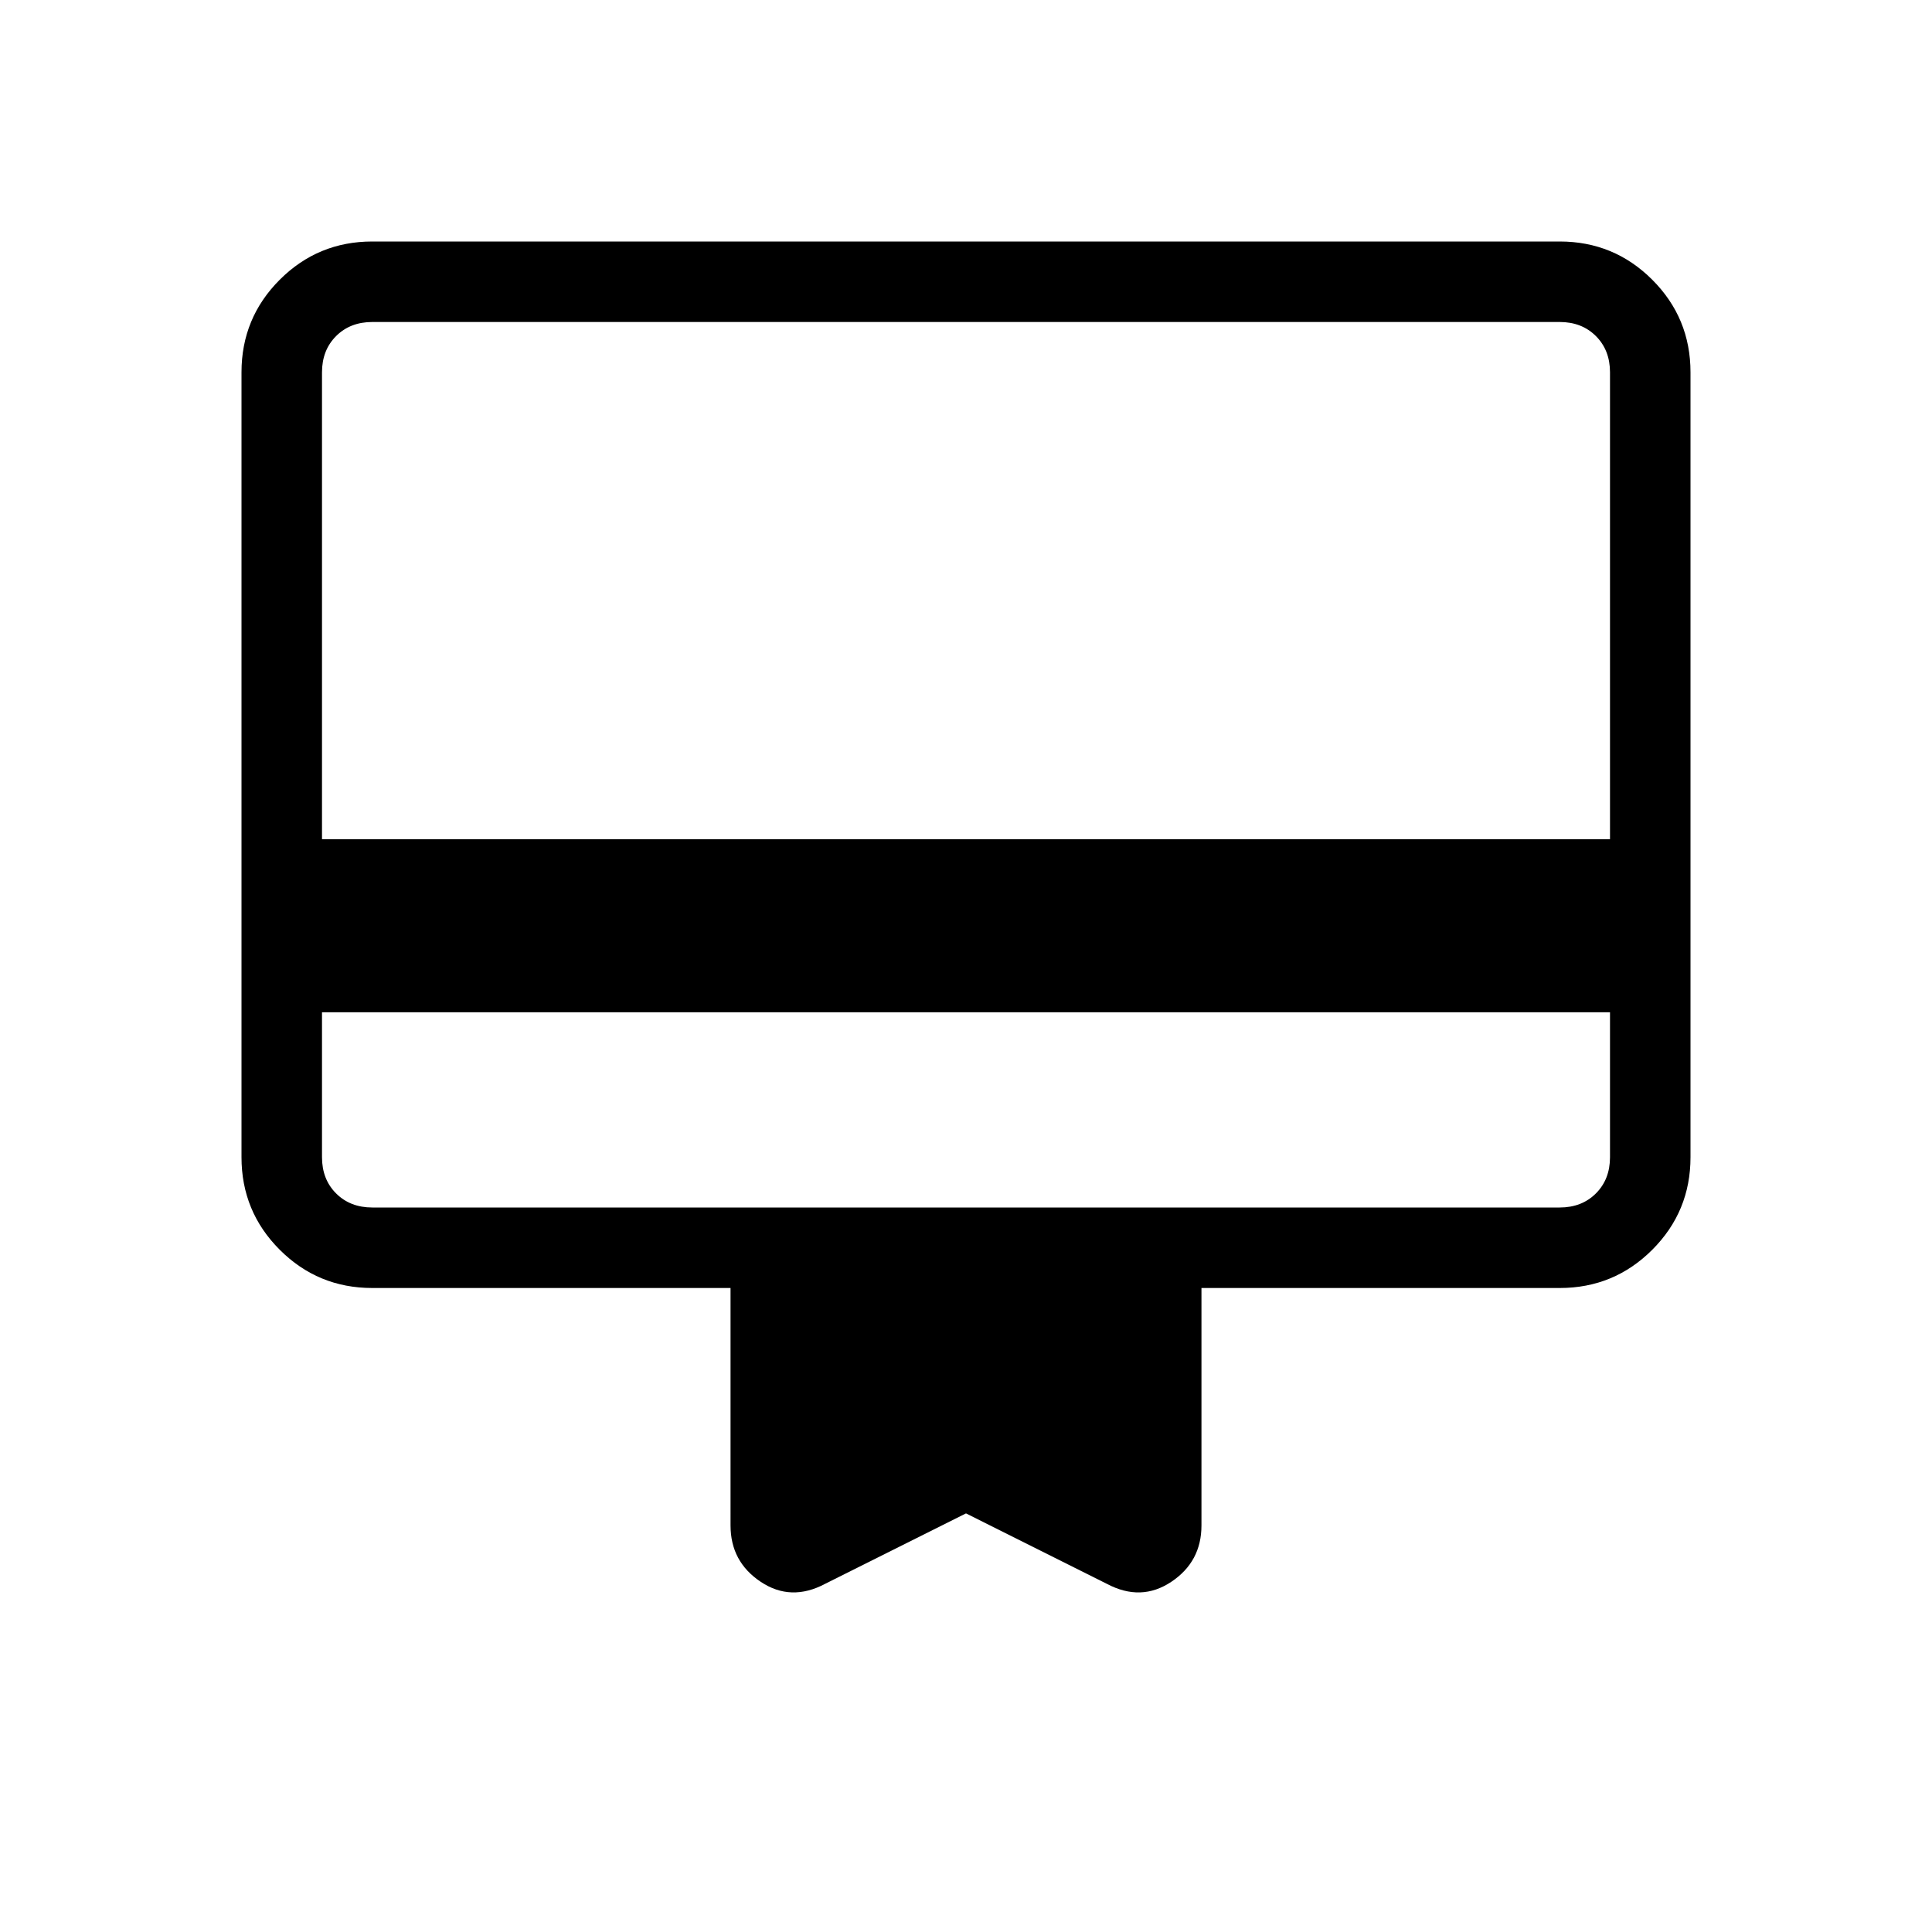 <svg xmlns="http://www.w3.org/2000/svg" height="24" width="24"><path d="M4 12.575v1.8q0 .275.175.45t.45.175h14.75q.275 0 .45-.175t.175-.45v-1.8Zm6.25 7.1q-.425.225-.8-.025-.375-.25-.375-.7V16h-4.45q-.675 0-1.15-.475Q3 15.05 3 14.375v-9.75q0-.675.475-1.15Q3.95 3 4.625 3h14.75q.675 0 1.15.475.475.475.475 1.15v9.75q0 .675-.475 1.15-.475.475-1.15.475h-4.45v2.95q0 .45-.375.7-.375.25-.8.025L12 18.8ZM4 10.425h16v-5.8q0-.275-.175-.45T19.375 4H4.625q-.275 0-.45.175T4 4.625Zm0 3.95V4h.625q-.275 0-.45.175T4 4.625v9.75q0 .275.175.45t.45.175H4v-.625Z"/></svg>